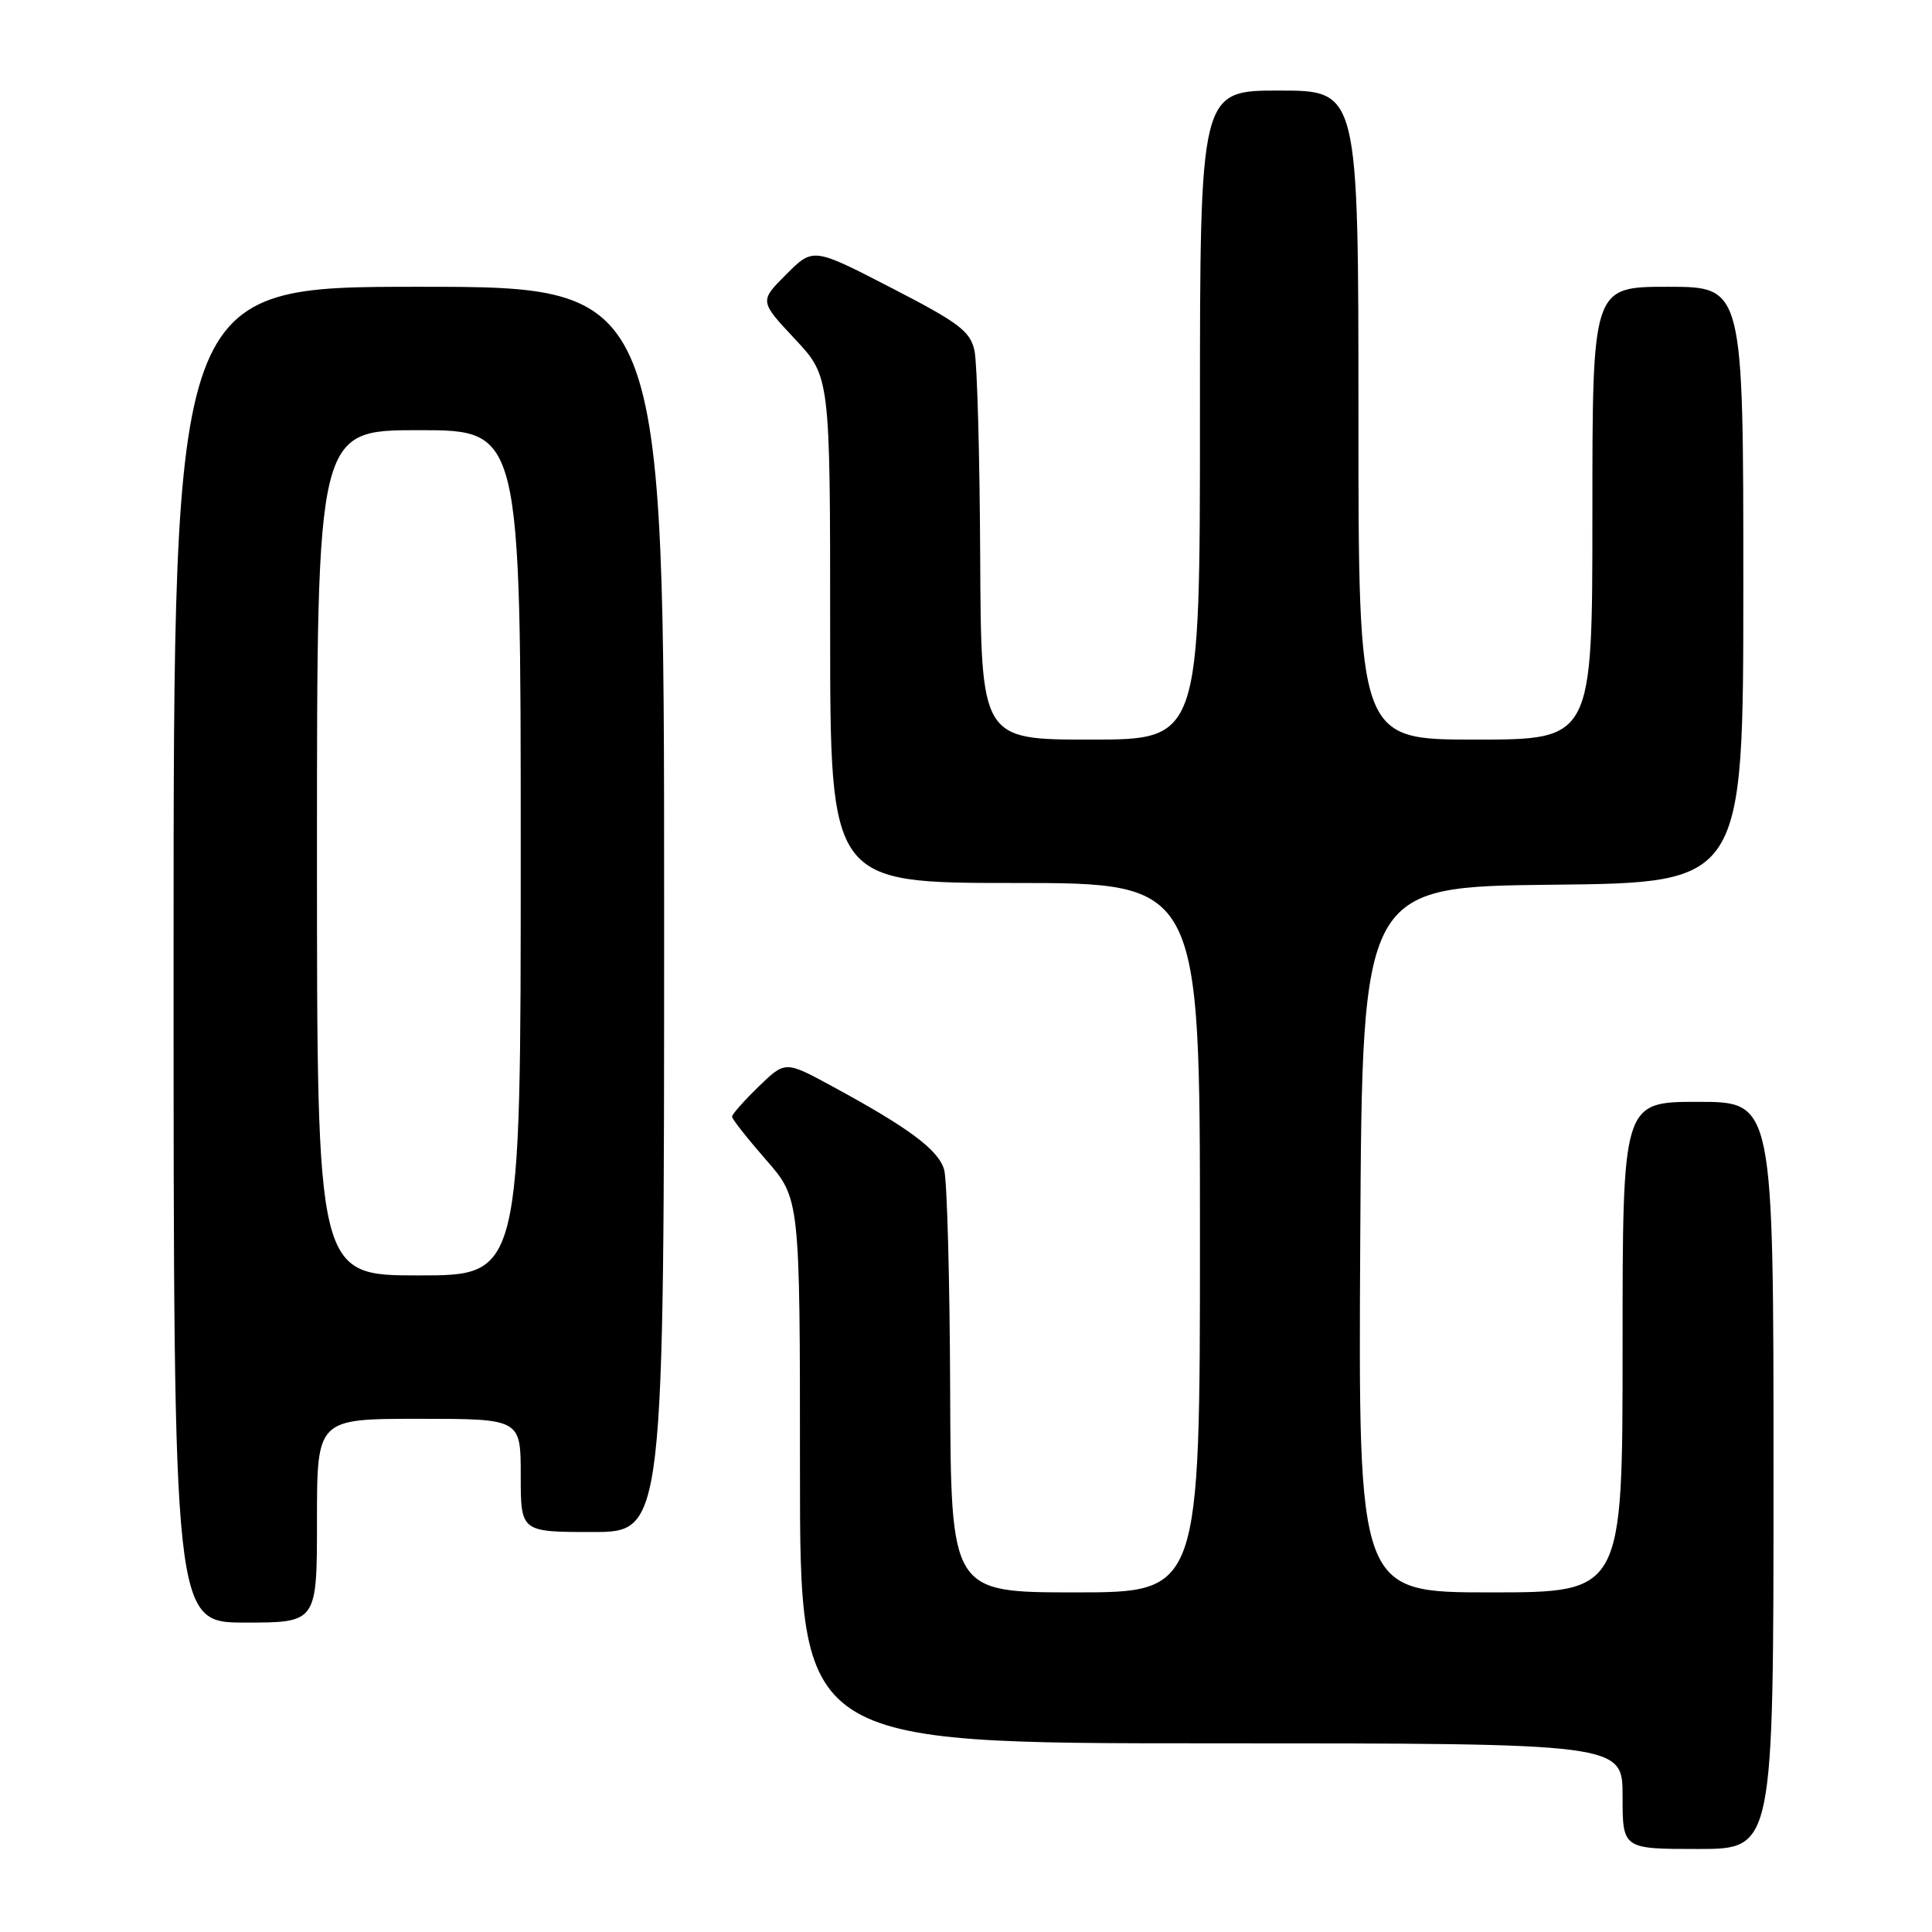 <?xml version="1.0" encoding="UTF-8" standalone="no"?>
<!DOCTYPE svg PUBLIC "-//W3C//DTD SVG 1.1//EN" "http://www.w3.org/Graphics/SVG/1.1/DTD/svg11.dtd" >
<svg xmlns="http://www.w3.org/2000/svg" xmlns:xlink="http://www.w3.org/1999/xlink" version="1.1" viewBox="0 0 256 256">
 <g >
 <path fill="currentColor"
d=" M 235.00 195.50 C 235.00 146.00 235.00 146.00 225.00 146.00 C 215.00 146.00 215.00 146.00 215.00 178.50 C 215.00 211.00 215.00 211.00 197.49 211.00 C 179.98 211.00 179.98 211.00 180.24 164.25 C 180.50 117.50 180.50 117.50 205.75 117.23 C 231.00 116.97 231.00 116.97 231.00 77.48 C 231.00 38.00 231.00 38.00 221.00 38.00 C 211.00 38.00 211.00 38.00 211.00 68.00 C 211.00 98.00 211.00 98.00 195.50 98.00 C 180.00 98.00 180.00 98.00 180.00 55.00 C 180.00 12.00 180.00 12.00 169.50 12.00 C 159.00 12.00 159.00 12.00 159.00 55.00 C 159.00 98.00 159.00 98.00 144.50 98.00 C 130.00 98.00 130.00 98.00 129.88 73.75 C 129.82 60.41 129.48 48.15 129.13 46.50 C 128.58 43.90 127.13 42.79 118.12 38.15 C 107.74 32.79 107.74 32.79 104.19 36.35 C 100.63 39.90 100.63 39.90 105.32 44.91 C 110.00 49.91 110.00 49.91 110.00 83.46 C 110.00 117.00 110.00 117.00 134.50 117.00 C 159.00 117.00 159.00 117.00 159.00 164.00 C 159.00 211.00 159.00 211.00 142.50 211.00 C 126.00 211.00 126.00 211.00 125.90 184.25 C 125.85 169.54 125.49 156.38 125.11 155.01 C 124.37 152.38 120.48 149.47 110.27 143.94 C 104.05 140.56 104.05 140.56 100.52 143.98 C 98.59 145.86 97.00 147.65 97.00 147.96 C 97.00 148.28 99.03 150.85 101.50 153.68 C 106.00 158.82 106.00 158.82 106.00 194.91 C 106.00 231.00 106.00 231.00 160.50 231.00 C 215.00 231.00 215.00 231.00 215.00 238.00 C 215.00 245.00 215.00 245.00 225.00 245.00 C 235.00 245.00 235.00 245.00 235.00 195.50 Z  M 42.00 201.50 C 42.00 188.00 42.00 188.00 55.50 188.00 C 69.00 188.00 69.00 188.00 69.00 195.50 C 69.00 203.00 69.00 203.00 78.50 203.00 C 88.00 203.00 88.00 203.00 88.00 120.50 C 88.00 38.00 88.00 38.00 55.50 38.00 C 23.00 38.00 23.00 38.00 23.00 126.50 C 23.00 215.00 23.00 215.00 32.50 215.00 C 42.00 215.00 42.00 215.00 42.00 201.50 Z  M 42.00 113.00 C 42.00 57.00 42.00 57.00 55.50 57.00 C 69.00 57.00 69.00 57.00 69.00 113.00 C 69.00 169.00 69.00 169.00 55.50 169.00 C 42.00 169.00 42.00 169.00 42.00 113.00 Z "/>
</g>
</svg>